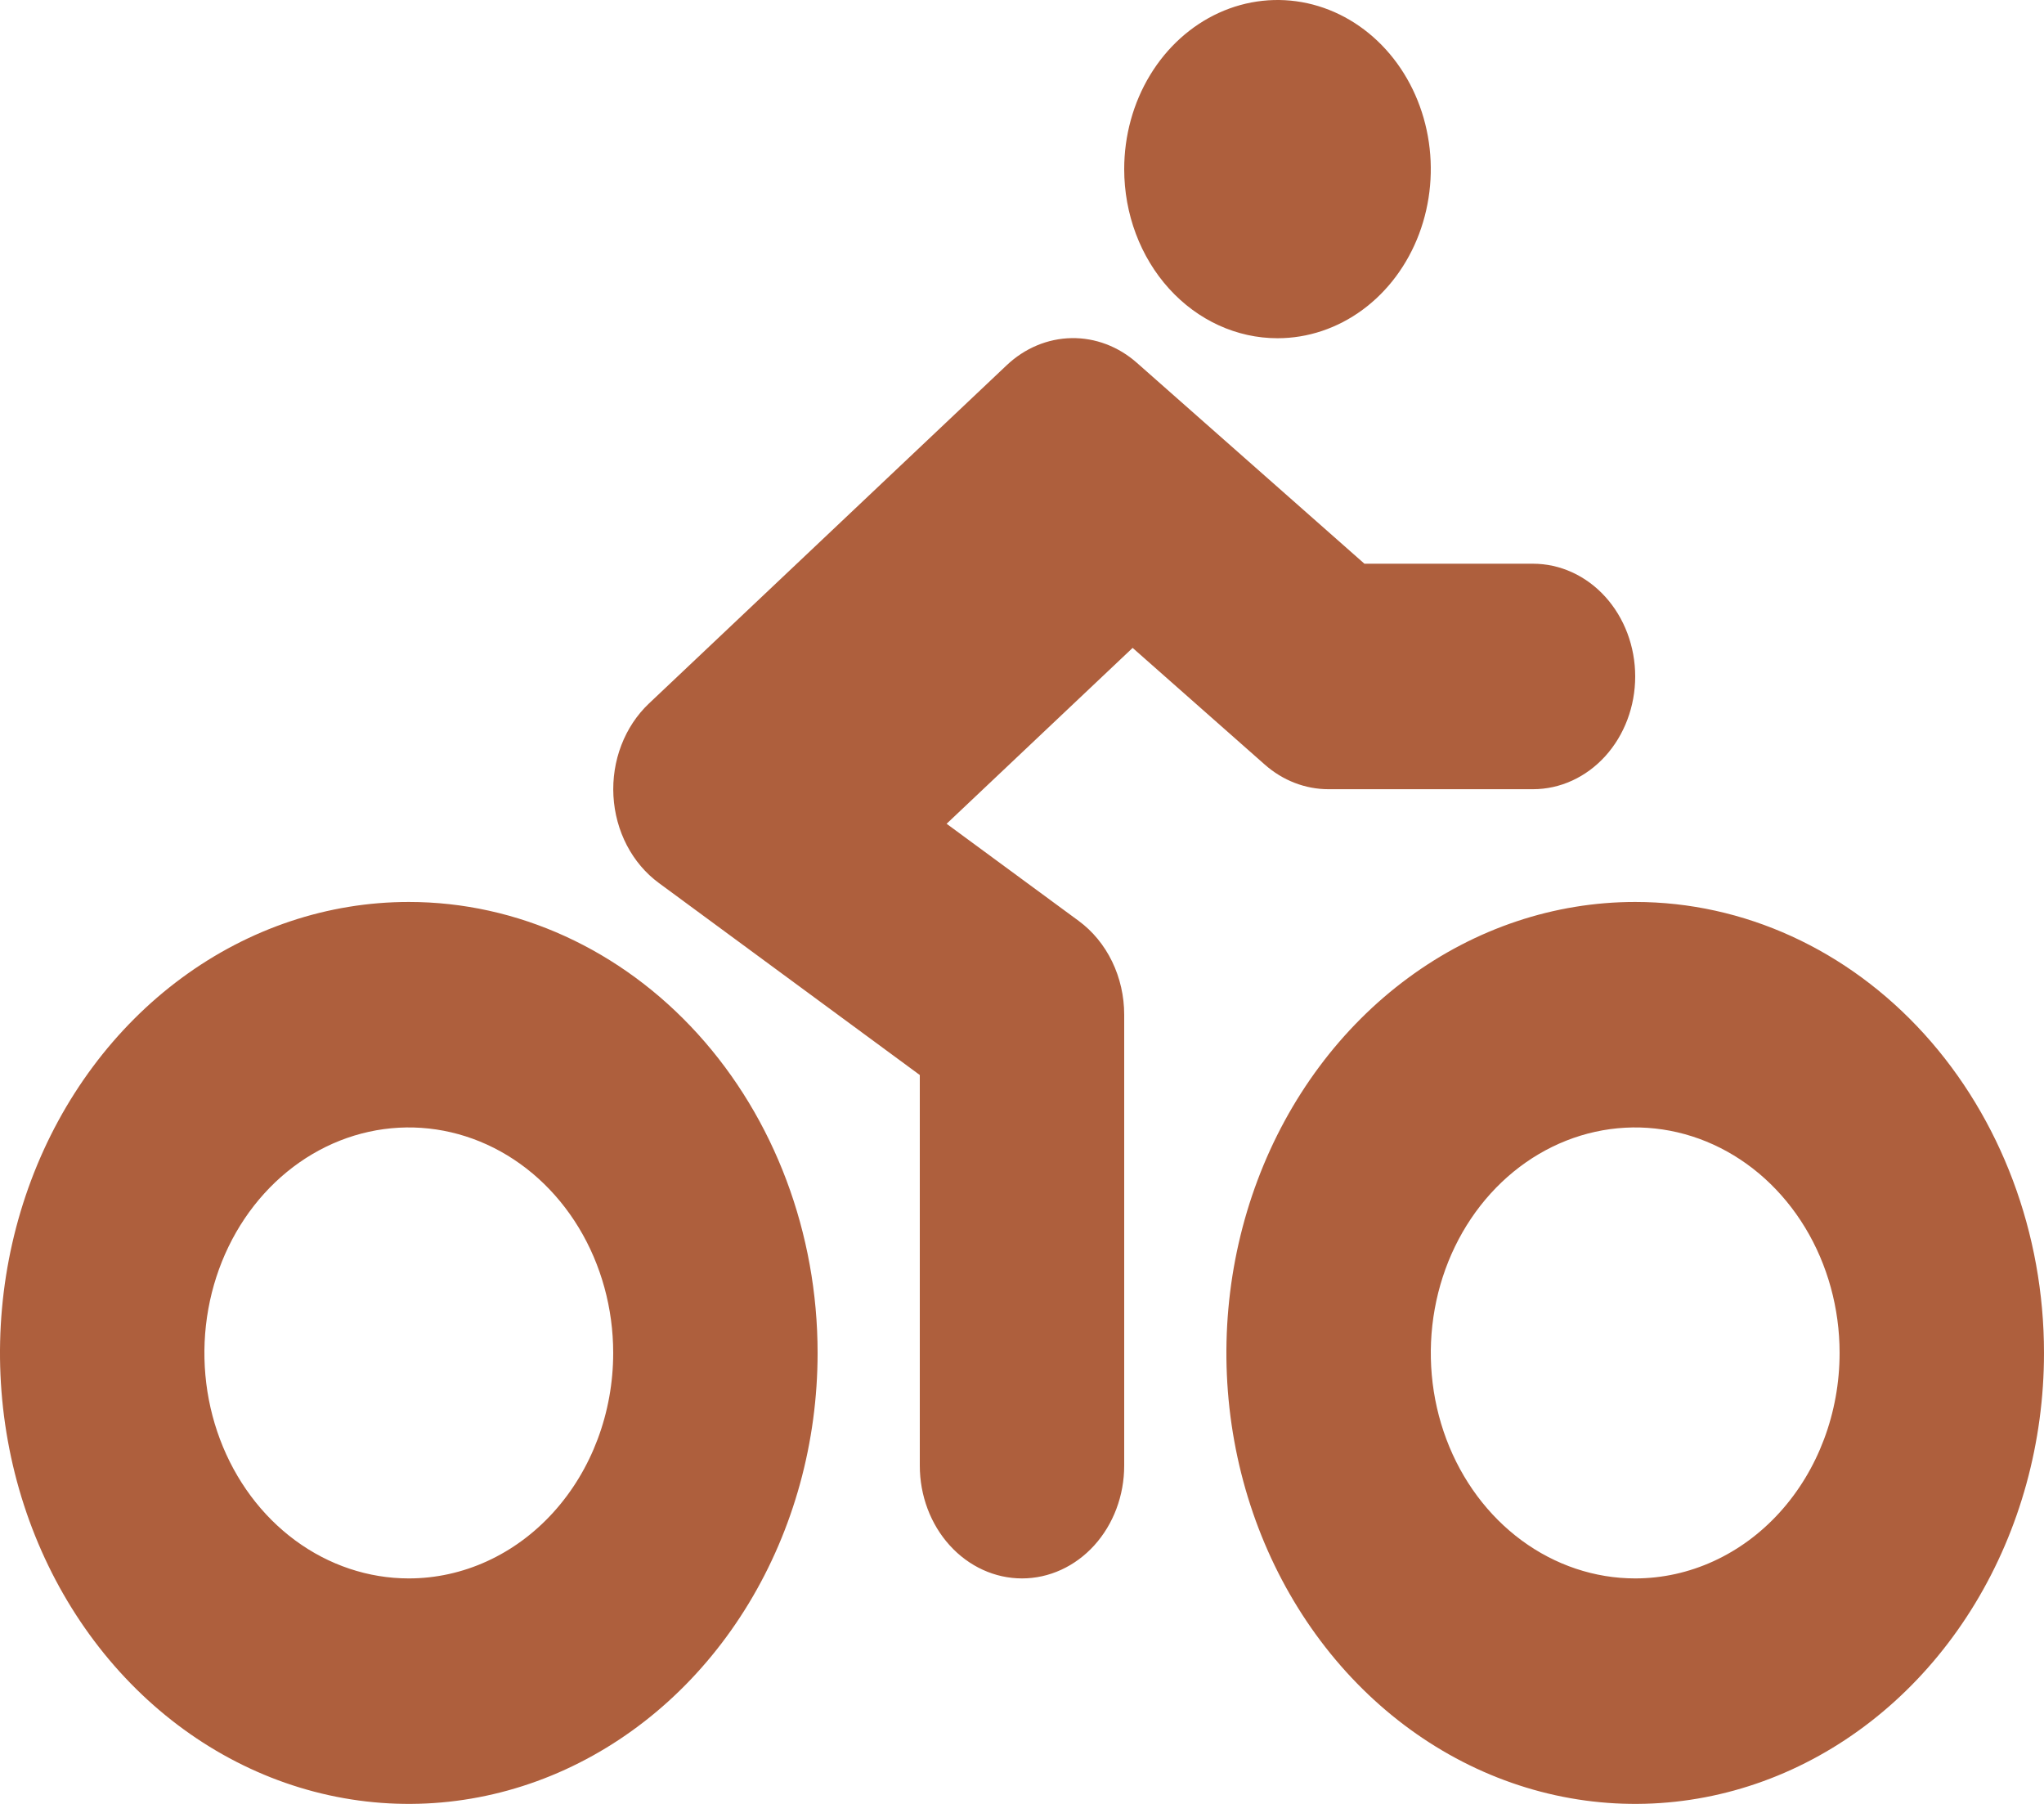<svg width="170" height="150" viewBox="0 0 170 150" fill="none" xmlns="http://www.w3.org/2000/svg">
<g clip-path="url(#clip0_137_6)">
<path d="M106.25 28.125C108.772 28.125 111.237 27.3 113.333 25.755C115.43 24.21 117.064 22.014 118.029 19.444C118.994 16.874 119.247 14.047 118.755 11.319C118.263 8.591 117.049 6.085 115.266 4.119C113.482 2.152 111.211 0.813 108.737 0.27C106.264 -0.272 103.701 0.006 101.371 1.07C99.041 2.135 97.05 3.937 95.649 6.25C94.248 8.562 93.5 11.281 93.5 14.062C93.5 17.792 94.843 21.369 97.234 24.006C99.625 26.643 102.868 28.125 106.25 28.125ZM105.187 63.574C106.695 64.906 108.569 65.629 110.5 65.625H127.5C129.754 65.625 131.916 64.637 133.51 62.879C135.104 61.121 136 58.736 136 56.25C136 53.764 135.104 51.379 133.51 49.621C131.916 47.863 129.754 46.875 127.5 46.875H113.48L94.562 30.176C93.018 28.809 91.09 28.08 89.11 28.116C87.13 28.153 85.224 28.952 83.722 30.375L53.972 58.5C52.976 59.442 52.191 60.626 51.679 61.959C51.166 63.292 50.941 64.738 51.02 66.183C51.1 67.628 51.481 69.034 52.135 70.289C52.789 71.544 53.698 72.615 54.79 73.418L76.5 89.391V121.875C76.5 124.361 77.395 126.746 78.99 128.504C80.584 130.262 82.746 131.25 85 131.25C87.254 131.25 89.416 130.262 91.01 128.504C92.604 126.746 93.5 124.361 93.5 121.875V84.375C93.5 82.832 93.154 81.313 92.494 79.952C91.834 78.592 90.879 77.432 89.715 76.576L78.729 68.499L94.201 53.874L105.187 63.574ZM136 75C129.275 75 122.702 77.199 117.111 81.32C111.519 85.441 107.161 91.297 104.588 98.149C102.015 105.002 101.341 112.542 102.653 119.816C103.965 127.09 107.203 133.772 111.958 139.017C116.713 144.261 122.772 147.833 129.367 149.279C135.962 150.726 142.798 149.984 149.011 147.145C155.224 144.307 160.534 139.501 164.27 133.334C168.006 127.167 170 119.917 170 112.5C170 102.554 166.418 93.016 160.042 85.984C153.665 78.951 145.017 75 136 75ZM136 131.25C132.638 131.25 129.351 130.15 126.555 128.09C123.76 126.03 121.581 123.101 120.294 119.675C119.007 116.249 118.671 112.479 119.327 108.842C119.983 105.205 121.602 101.864 123.979 99.242C126.357 96.62 129.386 94.834 132.683 94.11C135.981 93.387 139.399 93.758 142.506 95.177C145.612 96.596 148.267 99 150.135 102.083C152.003 105.166 153 108.792 153 112.5C153 117.473 151.209 122.242 148.021 125.758C144.833 129.275 140.509 131.25 136 131.25ZM34 75C27.275 75 20.702 77.199 15.111 81.32C9.519 85.441 5.161 91.297 2.588 98.149C0.015 105.002 -0.659 112.542 0.653 119.816C1.965 127.09 5.203 133.772 9.958 139.017C14.713 144.261 20.771 147.833 27.367 149.279C33.962 150.726 40.798 149.984 47.011 147.145C53.224 144.307 58.534 139.501 62.27 133.334C66.006 127.167 68 119.917 68 112.5C68 102.554 64.418 93.016 58.042 85.984C51.665 78.951 43.017 75 34 75ZM34 131.25C30.638 131.25 27.351 130.15 24.555 128.09C21.76 126.03 19.581 123.101 18.294 119.675C17.007 116.249 16.671 112.479 17.327 108.842C17.983 105.205 19.602 101.864 21.979 99.242C24.357 96.62 27.386 94.834 30.683 94.11C33.981 93.387 37.399 93.758 40.506 95.177C43.612 96.596 46.267 99 48.135 102.083C50.003 105.166 51 108.792 51 112.5C51 117.473 49.209 122.242 46.021 125.758C42.833 129.275 38.509 131.25 34 131.25Z" fill="#AE5F3D"/>
</g>
<defs>
<clipPath id="clip0_137_6">
<rect width="170" height="150" fill="white"/>
</clipPath>
</defs>
</svg>
